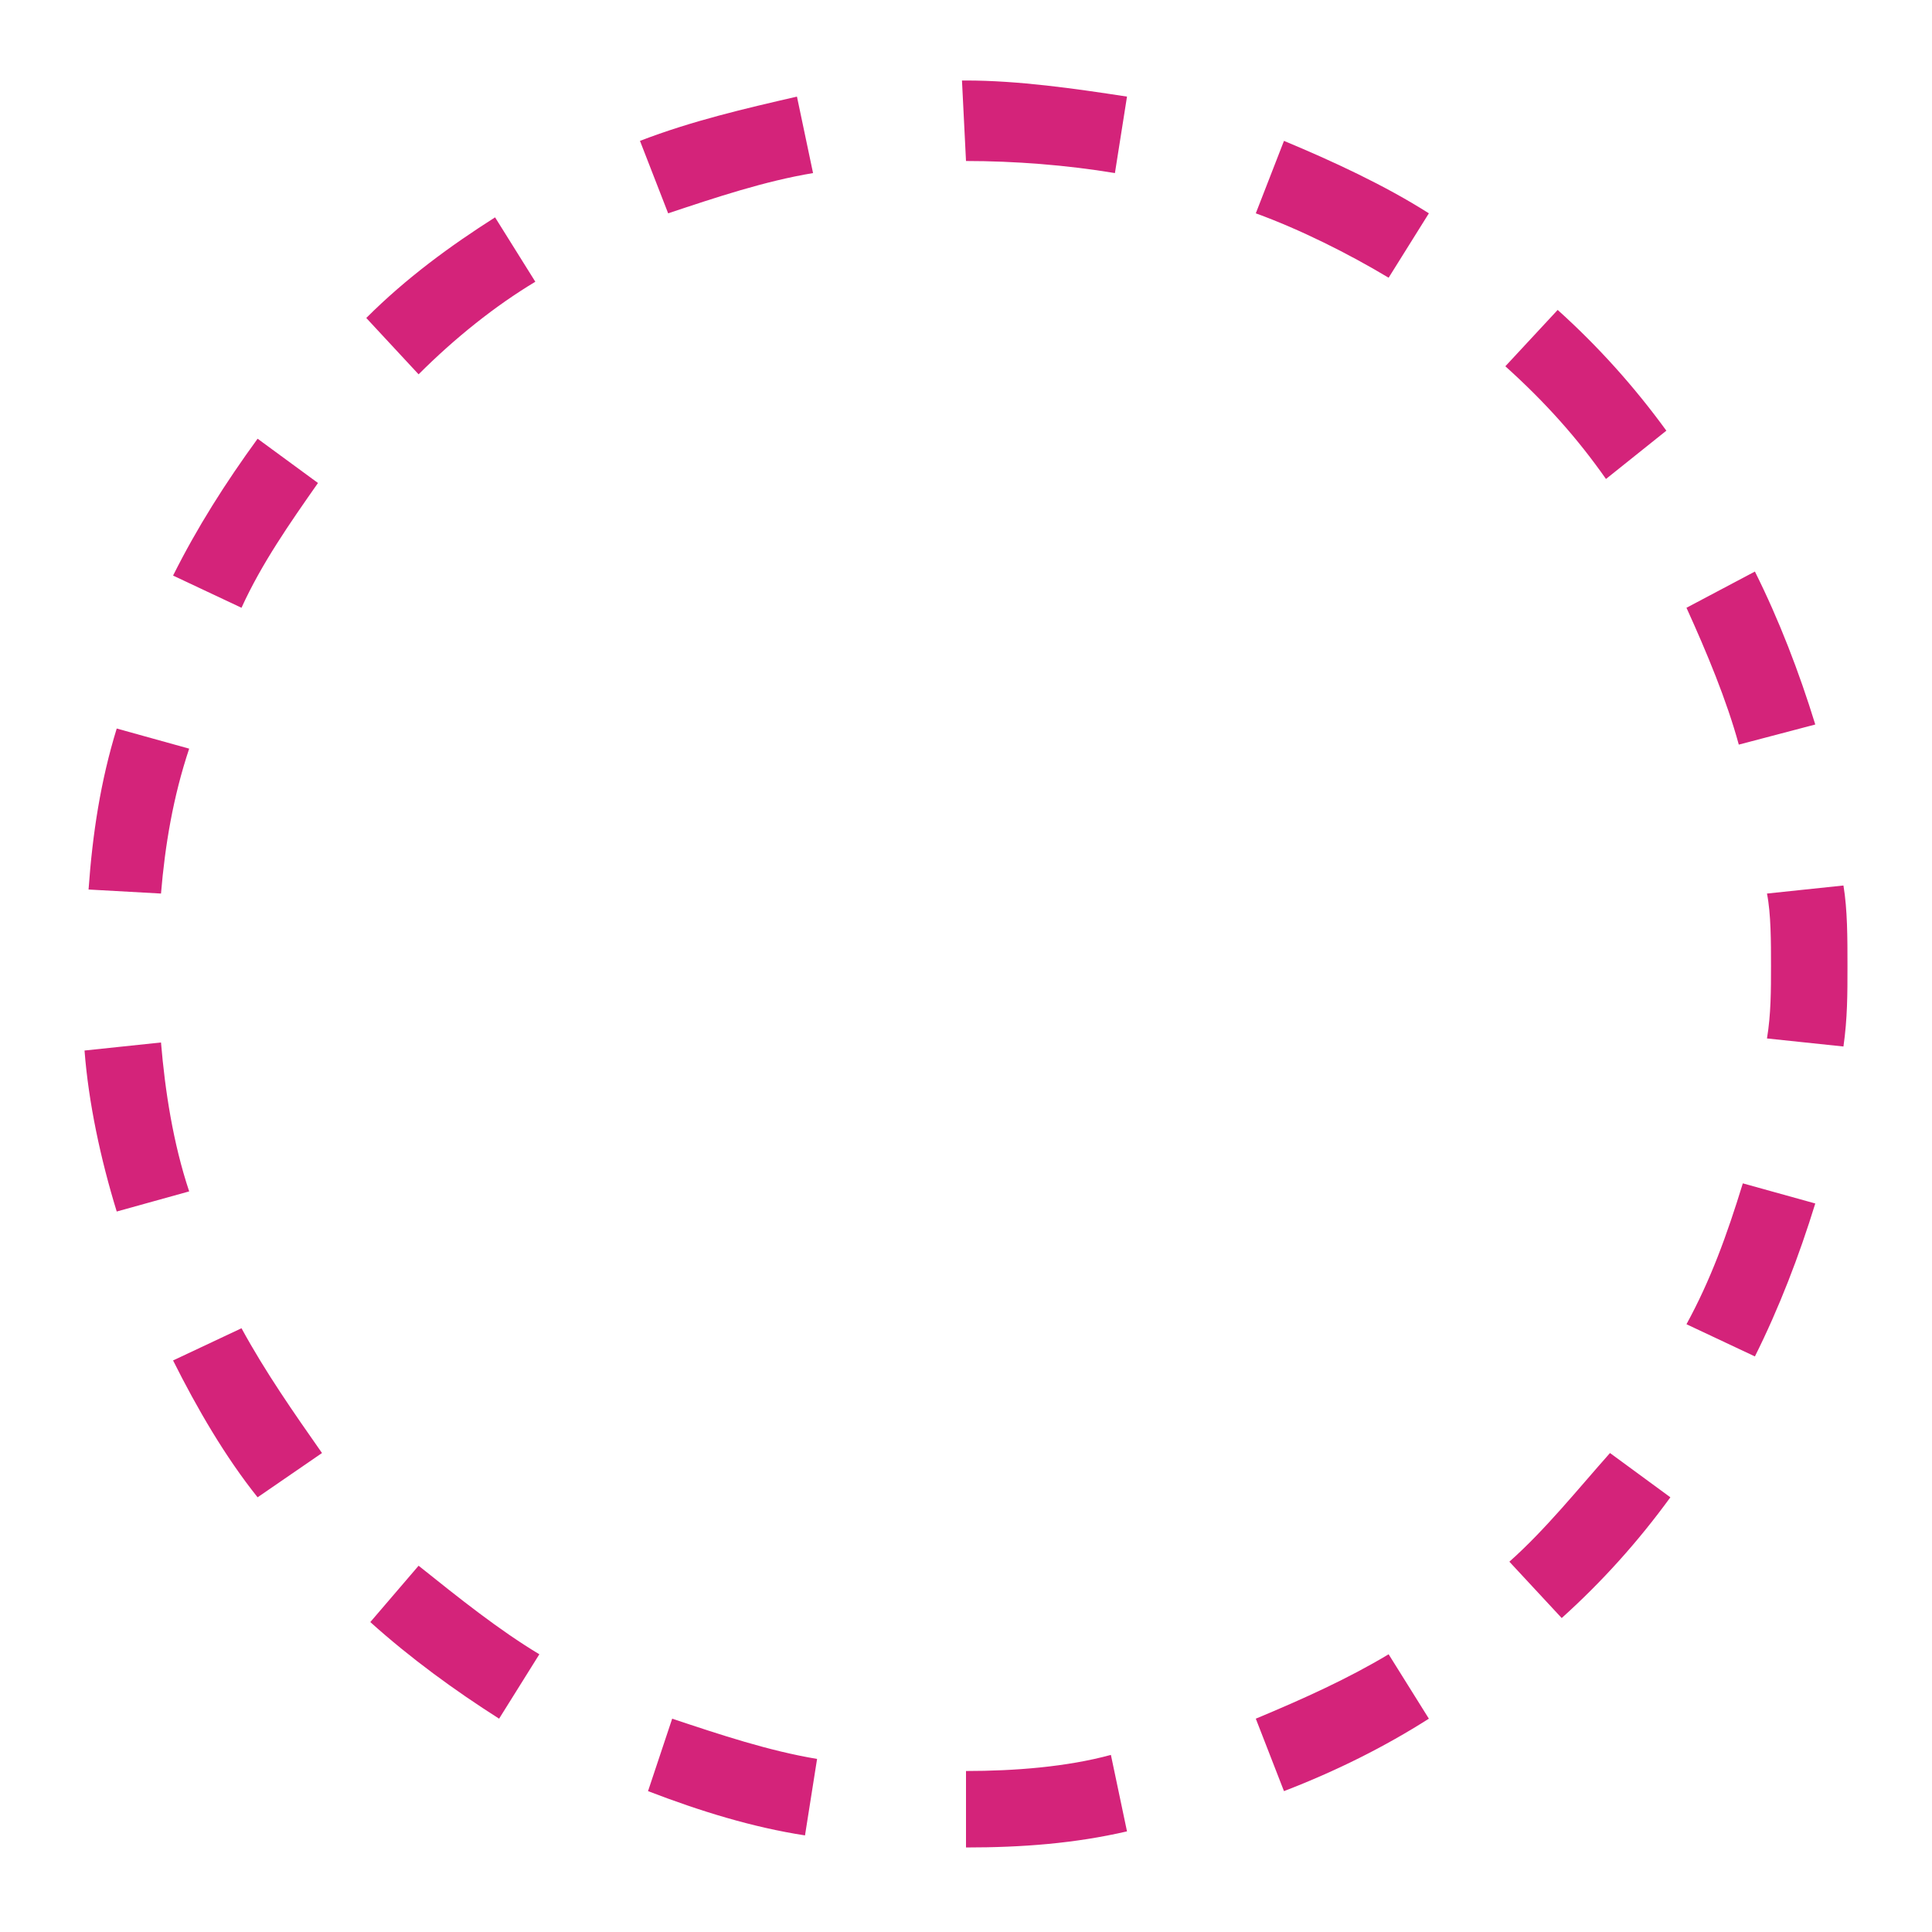 <?xml version="1.0" standalone="no"?><!DOCTYPE svg PUBLIC "-//W3C//DTD SVG 1.1//EN" "http://www.w3.org/Graphics/SVG/1.1/DTD/svg11.dtd"><svg t="1551076644520" class="icon" style="" viewBox="0 0 1024 1024" version="1.1" xmlns="http://www.w3.org/2000/svg" p-id="7202" xmlns:xlink="http://www.w3.org/1999/xlink" width="200" height="200"><defs><style type="text/css"></style></defs><path d="M430.933 91.733l-8.533-40.533c-27.733 6.4-55.467 12.8-83.2 23.467l14.933 38.4C379.733 104.533 405.333 96 430.933 91.733zM196.267 859.733c21.333 19.2 44.8 36.267 68.267 51.2l21.333-34.133c-21.333-12.8-42.667-29.867-64-46.933L196.267 859.733zM283.733 149.333l-21.333-34.133c-23.467 14.933-46.933 32-68.267 53.333l27.733 29.867C241.067 179.2 262.4 162.133 283.733 149.333zM597.333 51.2C569.6 46.933 539.733 42.667 512 42.667c0 0 0 0 0 0l-2.133 0L512 85.333c25.6 0 53.333 2.133 78.933 6.4L597.333 51.2zM343.467 949.333c27.733 10.667 55.467 19.2 83.2 23.467l6.4-40.533c-25.6-4.267-51.2-12.8-76.8-21.333L343.467 949.333zM168.533 256l-32-23.467c-17.067 23.467-32 46.933-44.8 72.533L128 322.133C138.667 298.667 153.6 277.333 168.533 256zM85.333 552.533l-40.533 4.267c2.133 27.733 8.533 57.6 17.067 85.333l38.4-10.667C91.733 605.867 87.467 578.133 85.333 552.533zM91.733 721.067c12.8 25.6 27.733 51.2 44.8 72.533L170.667 770.133c-14.933-21.333-29.867-42.667-42.667-66.133L91.733 721.067zM100.267 396.8l-38.4-10.667c-8.533 27.733-12.8 55.467-14.933 85.333L85.333 473.6C87.467 448 91.733 422.4 100.267 396.8zM962.133 384c-8.533-27.733-19.2-55.467-32-81.067l-36.267 19.2c10.667 23.467 21.333 49.067 27.733 72.533L962.133 384zM893.867 701.867l36.267 17.067c12.8-25.6 23.467-53.333 32-81.067l-38.4-10.667C915.2 654.933 906.667 678.4 893.867 701.867zM977.067 469.333l-40.533 4.267C938.667 484.267 938.667 499.2 938.667 512c0 12.8 0 25.6-2.133 38.4l40.533 4.267c2.133-14.933 2.133-27.733 2.133-42.667C979.2 497.067 979.2 482.133 977.067 469.333zM800 827.733l27.733 29.867c21.333-19.2 40.533-40.533 57.6-64L853.333 770.133C836.267 789.333 819.2 810.667 800 827.733zM512 938.667l0 40.533c29.867 0 57.6-2.133 85.333-8.533l-8.533-40.533C565.333 936.533 537.6 938.667 512 938.667zM851.2 253.867l32-25.6c-17.067-23.467-36.267-44.8-57.6-64l-27.733 29.867C819.2 213.333 836.267 232.533 851.2 253.867zM757.333 113.067c-23.467-14.933-51.2-27.733-76.8-38.4l-14.933 38.4c23.467 8.533 49.067 21.333 70.4 34.133L757.333 113.067zM665.6 910.933l14.933 38.4c27.733-10.667 53.333-23.467 76.8-38.4l-21.333-34.133C714.667 889.6 691.2 900.267 665.6 910.933z" p-id="7203" fill="#d4237a"></path></svg>